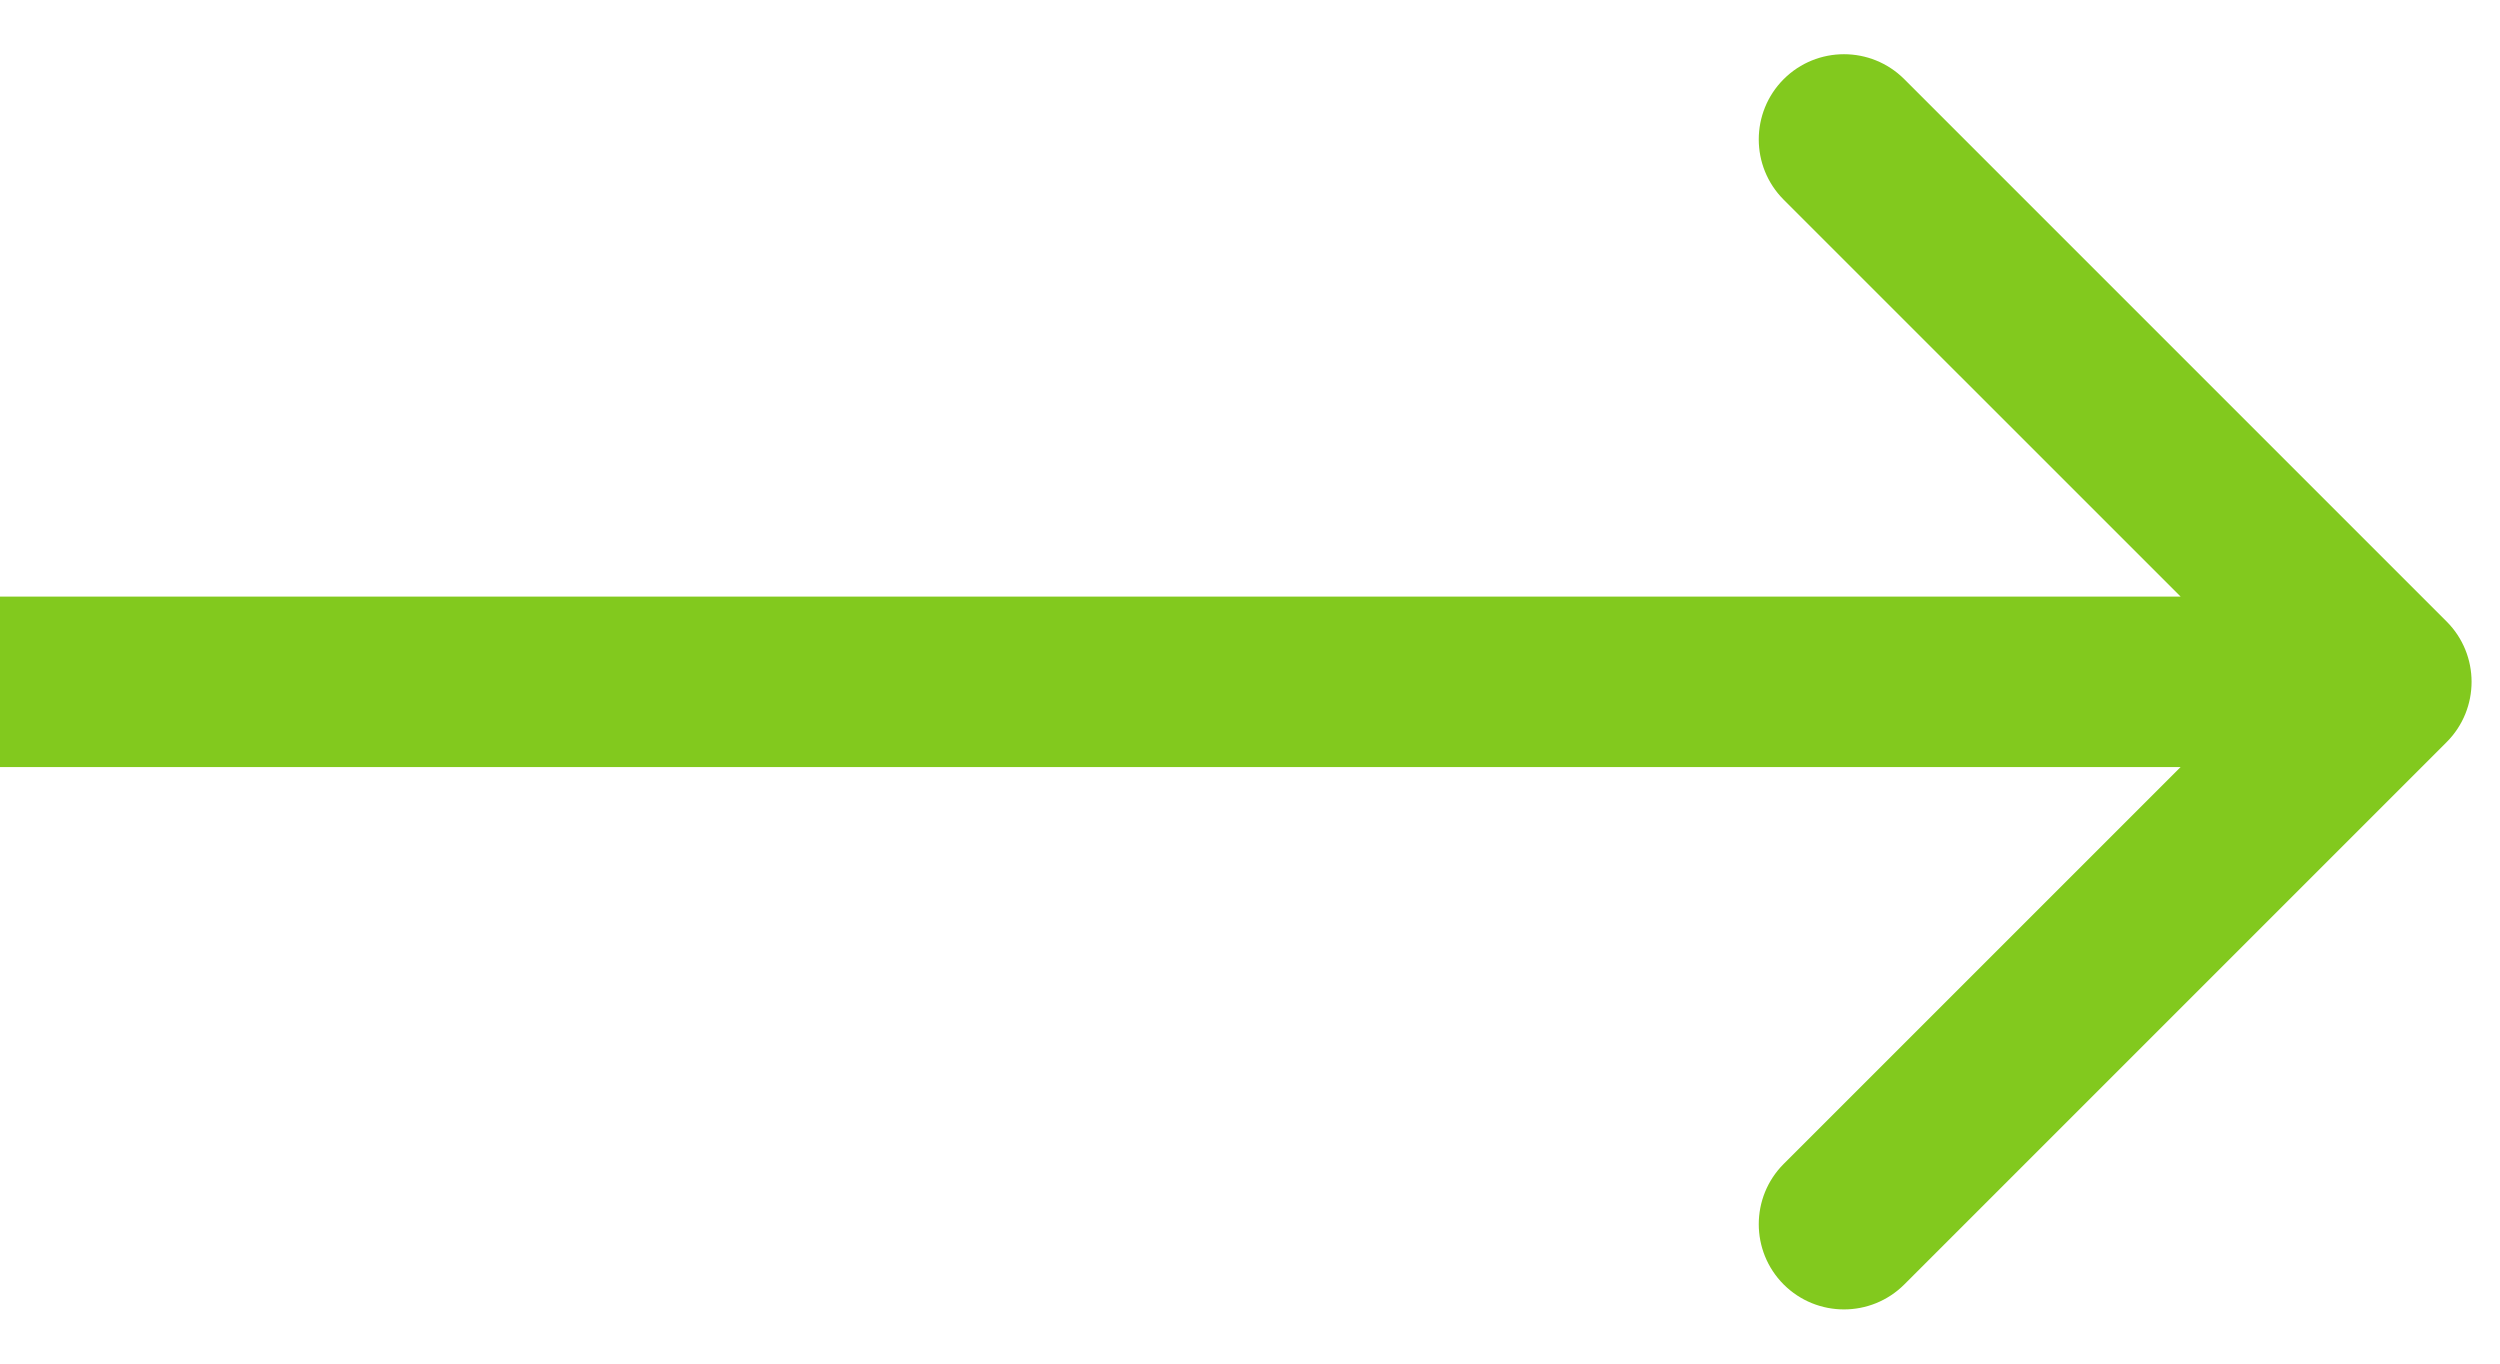 <svg width="44" height="24" viewBox="0 0 44 24" fill="none" xmlns="http://www.w3.org/2000/svg">
<path d="M43.061 13.061C43.646 12.475 43.646 11.525 43.061 10.939L33.515 1.393C32.929 0.808 31.979 0.808 31.393 1.393C30.808 1.979 30.808 2.929 31.393 3.515L39.879 12L31.393 20.485C30.808 21.071 30.808 22.021 31.393 22.607C31.979 23.192 32.929 23.192 33.515 22.607L43.061 13.061ZM0 13.5H42V10.5H0V13.5Z" fill="#82C91E"/>
</svg>
